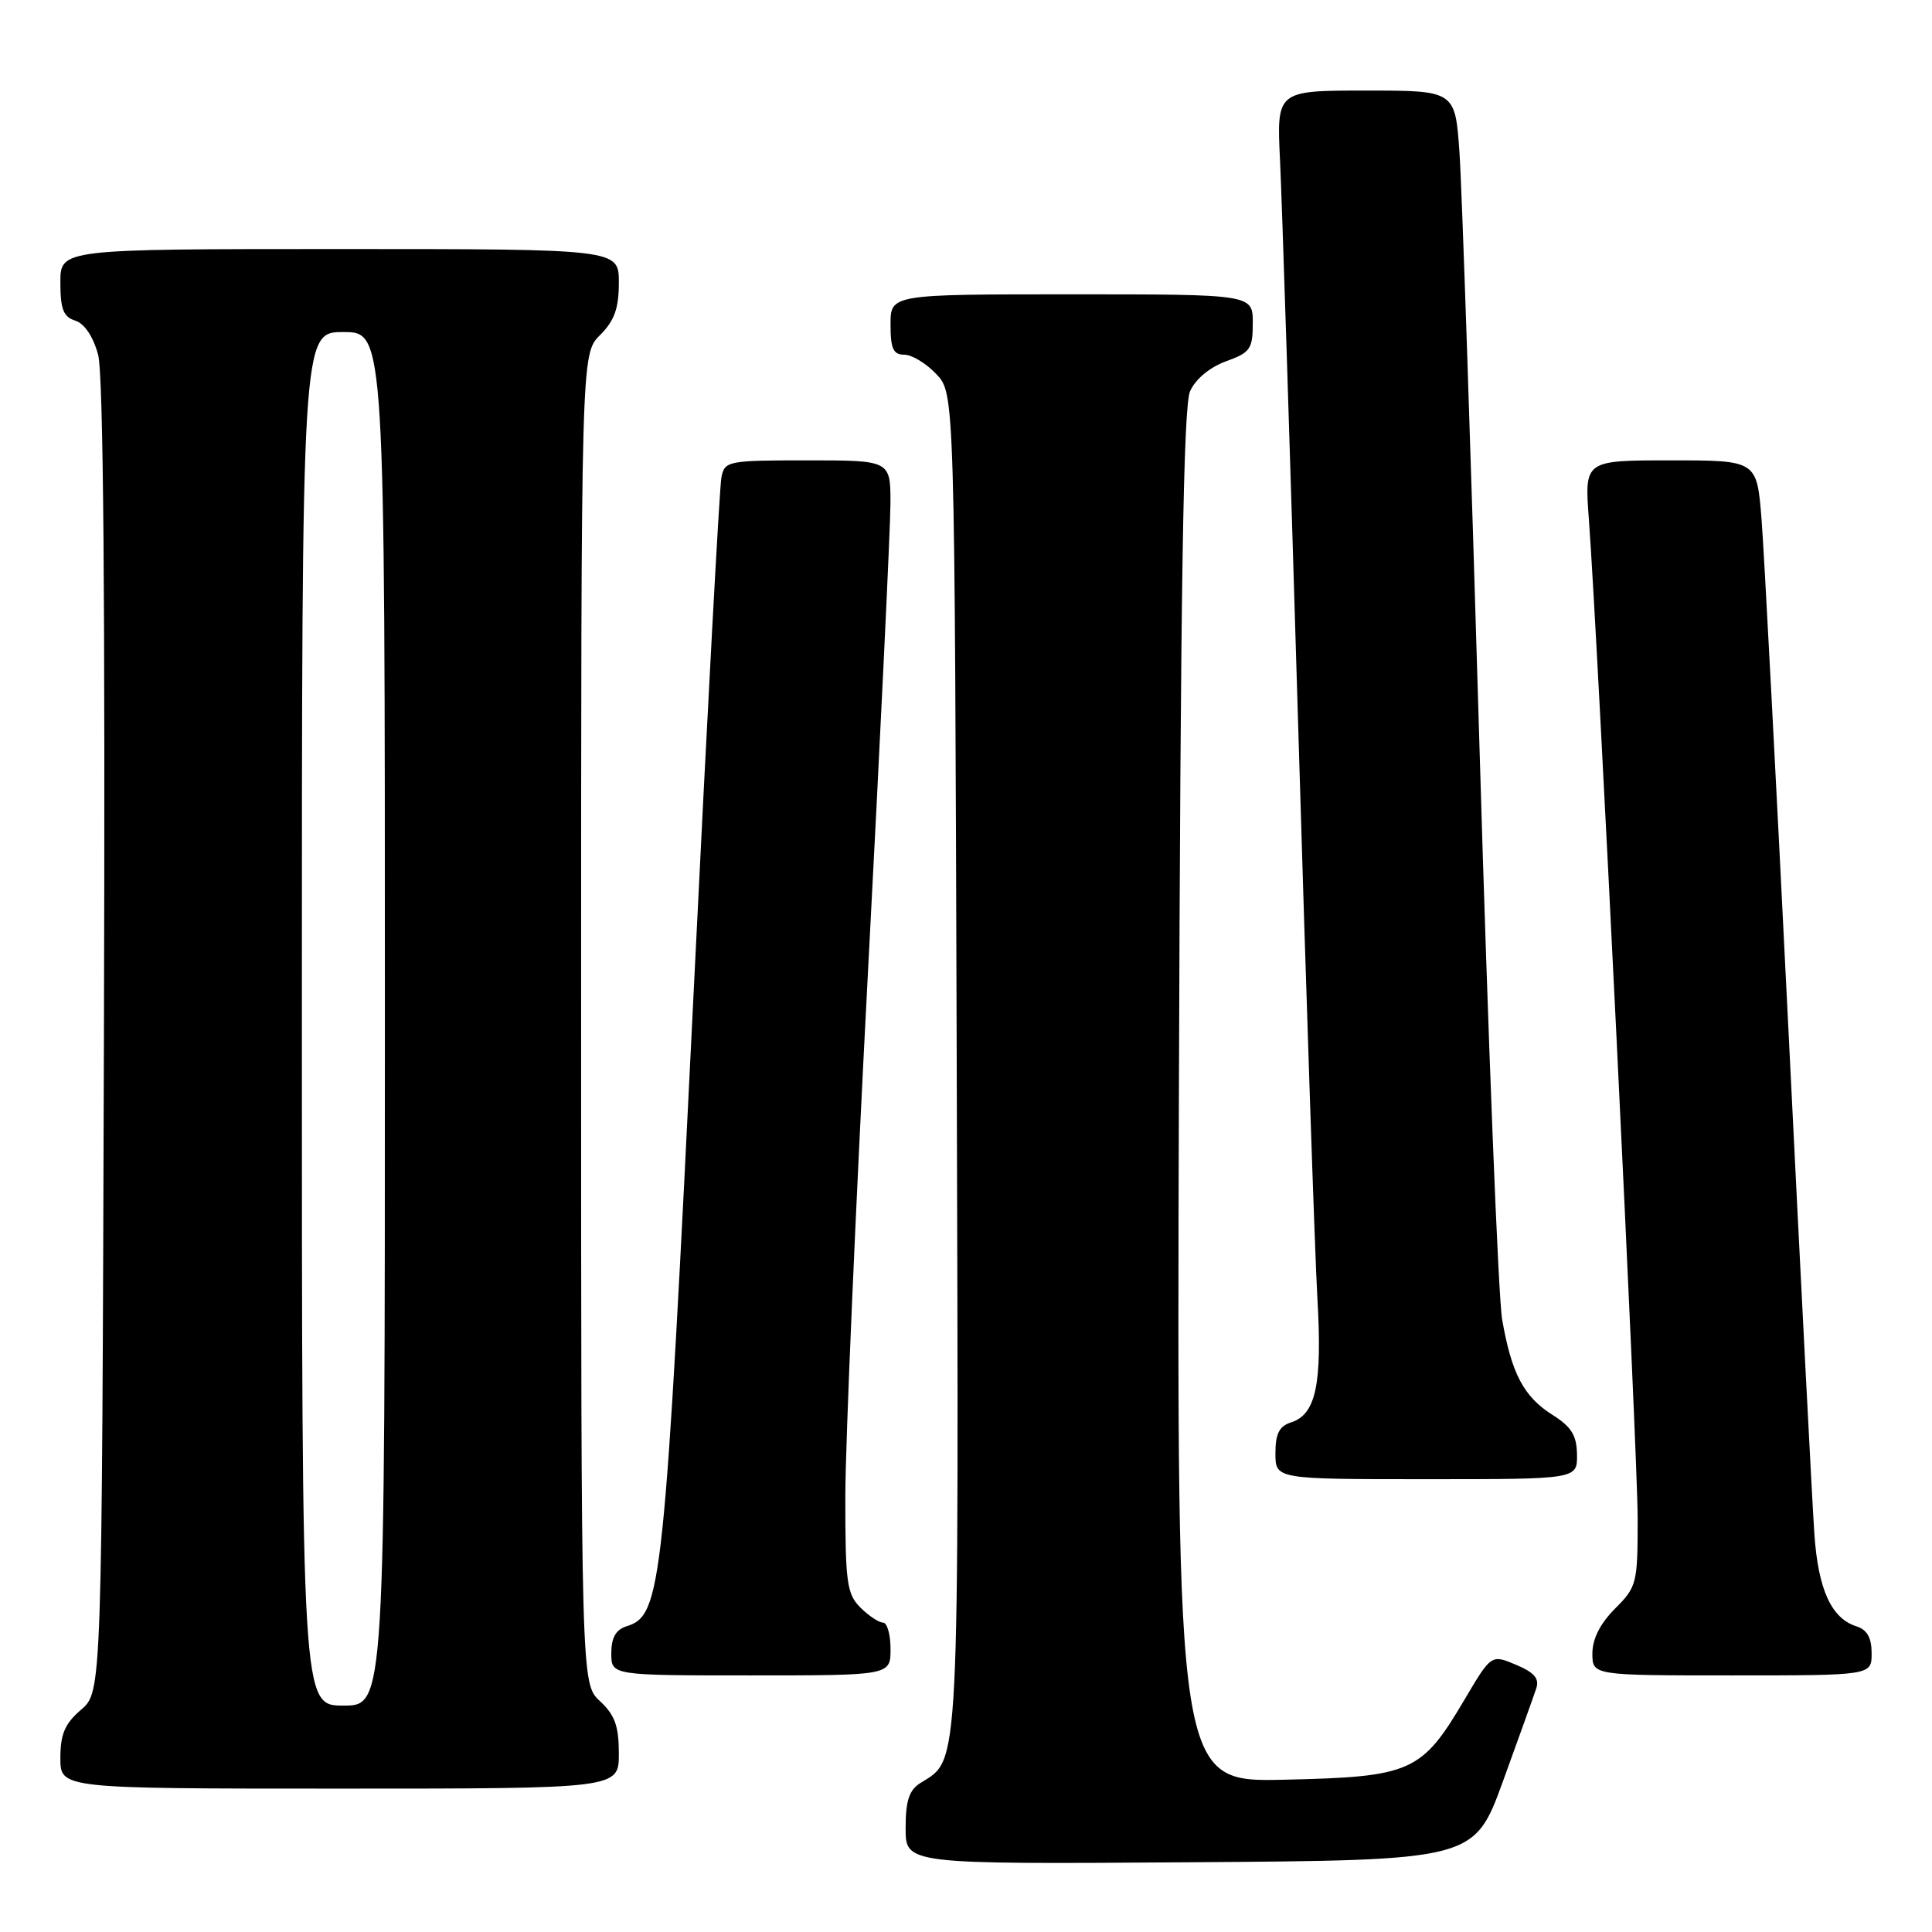 <?xml version="1.0" encoding="UTF-8" standalone="no"?>
<!DOCTYPE svg PUBLIC "-//W3C//DTD SVG 1.1//EN" "http://www.w3.org/Graphics/SVG/1.1/DTD/svg11.dtd" >
<svg xmlns="http://www.w3.org/2000/svg" xmlns:xlink="http://www.w3.org/1999/xlink" version="1.1" viewBox="0 0 256 256">
 <g >
 <path fill="currentColor"
d=" M 199.16 236.00 C 201.26 230.22 203.24 224.70 203.56 223.73 C 204.00 222.42 203.30 221.61 200.88 220.59 C 197.60 219.21 197.60 219.21 194.05 225.22 C 188.36 234.85 187.02 235.44 170.21 235.82 C 155.93 236.15 155.93 236.15 156.21 145.32 C 156.43 77.68 156.80 53.82 157.69 51.84 C 158.41 50.23 160.30 48.66 162.44 47.88 C 165.67 46.72 166.00 46.24 166.00 42.80 C 166.00 39.00 166.00 39.00 142.00 39.00 C 118.00 39.00 118.00 39.00 118.00 43.00 C 118.00 46.21 118.36 47.00 119.83 47.00 C 120.83 47.00 122.74 48.16 124.08 49.58 C 126.50 52.16 126.50 52.16 126.77 140.60 C 127.05 236.03 127.21 232.98 121.97 236.25 C 120.46 237.20 120.00 238.59 120.00 242.25 C 120.00 247.02 120.00 247.02 157.67 246.76 C 195.34 246.50 195.34 246.50 199.16 236.00 Z  M 82.00 232.36 C 82.00 228.70 81.47 227.24 79.50 225.41 C 77.00 223.10 77.00 223.10 77.00 135.00 C 77.00 46.91 77.00 46.91 79.50 44.41 C 81.42 42.49 82.00 40.87 82.00 37.45 C 82.00 33.00 82.00 33.00 45.00 33.00 C 8.00 33.00 8.00 33.00 8.00 37.43 C 8.00 40.97 8.40 41.99 9.98 42.49 C 11.20 42.88 12.35 44.60 13.00 47.00 C 13.70 49.59 13.95 79.63 13.77 137.52 C 13.50 224.17 13.50 224.17 10.75 226.54 C 8.59 228.39 8.00 229.78 8.00 232.95 C 8.00 237.00 8.00 237.00 45.00 237.00 C 82.00 237.00 82.00 237.00 82.00 232.36 Z  M 118.00 218.50 C 118.00 216.57 117.55 215.00 117.00 215.00 C 116.45 215.00 115.10 214.10 114.00 213.00 C 112.21 211.21 112.00 209.68 112.01 198.25 C 112.02 191.24 113.37 160.07 115.00 129.00 C 116.64 97.92 117.98 69.91 117.99 66.75 C 118.00 61.00 118.00 61.00 107.02 61.00 C 96.43 61.00 96.02 61.08 95.59 63.25 C 95.34 64.49 93.73 94.30 92.01 129.50 C 88.02 211.00 87.71 214.01 83.00 215.50 C 81.60 215.94 81.00 217.01 81.00 219.07 C 81.00 222.00 81.00 222.00 99.50 222.00 C 118.00 222.00 118.00 222.00 118.00 218.50 Z  M 248.00 219.07 C 248.00 217.00 247.40 215.94 245.97 215.49 C 242.67 214.44 240.93 210.63 240.42 203.35 C 240.15 199.58 238.61 169.50 236.98 136.50 C 235.35 103.50 233.75 73.01 233.41 68.75 C 232.79 61.00 232.79 61.00 221.37 61.00 C 209.95 61.00 209.95 61.00 210.53 68.75 C 211.75 85.27 217.00 192.74 217.00 201.21 C 217.00 209.81 216.89 210.27 214.00 213.15 C 212.04 215.12 211.00 217.16 211.00 219.08 C 211.00 222.00 211.00 222.00 229.50 222.00 C 248.00 222.00 248.00 222.00 248.00 219.07 Z  M 208.96 192.75 C 208.93 190.20 208.23 189.07 205.72 187.48 C 201.91 185.09 200.28 182.00 199.04 174.82 C 198.53 171.89 197.18 137.78 196.04 99.00 C 194.90 60.22 193.71 24.79 193.39 20.25 C 192.82 12.00 192.82 12.00 180.99 12.00 C 169.16 12.00 169.16 12.00 169.61 21.25 C 169.86 26.34 170.94 59.97 172.01 96.00 C 173.08 132.03 174.23 166.22 174.56 172.00 C 175.22 183.43 174.37 187.43 171.06 188.48 C 169.51 188.97 169.00 189.98 169.00 192.57 C 169.00 196.00 169.00 196.00 189.00 196.00 C 209.00 196.00 209.00 196.00 208.96 192.75 Z  M 40.00 135.00 C 40.00 44.00 40.00 44.00 45.50 44.00 C 51.00 44.00 51.00 44.00 51.00 135.00 C 51.00 226.00 51.00 226.00 45.50 226.00 C 40.00 226.00 40.00 226.00 40.00 135.00 Z "/>
</g>
</svg>